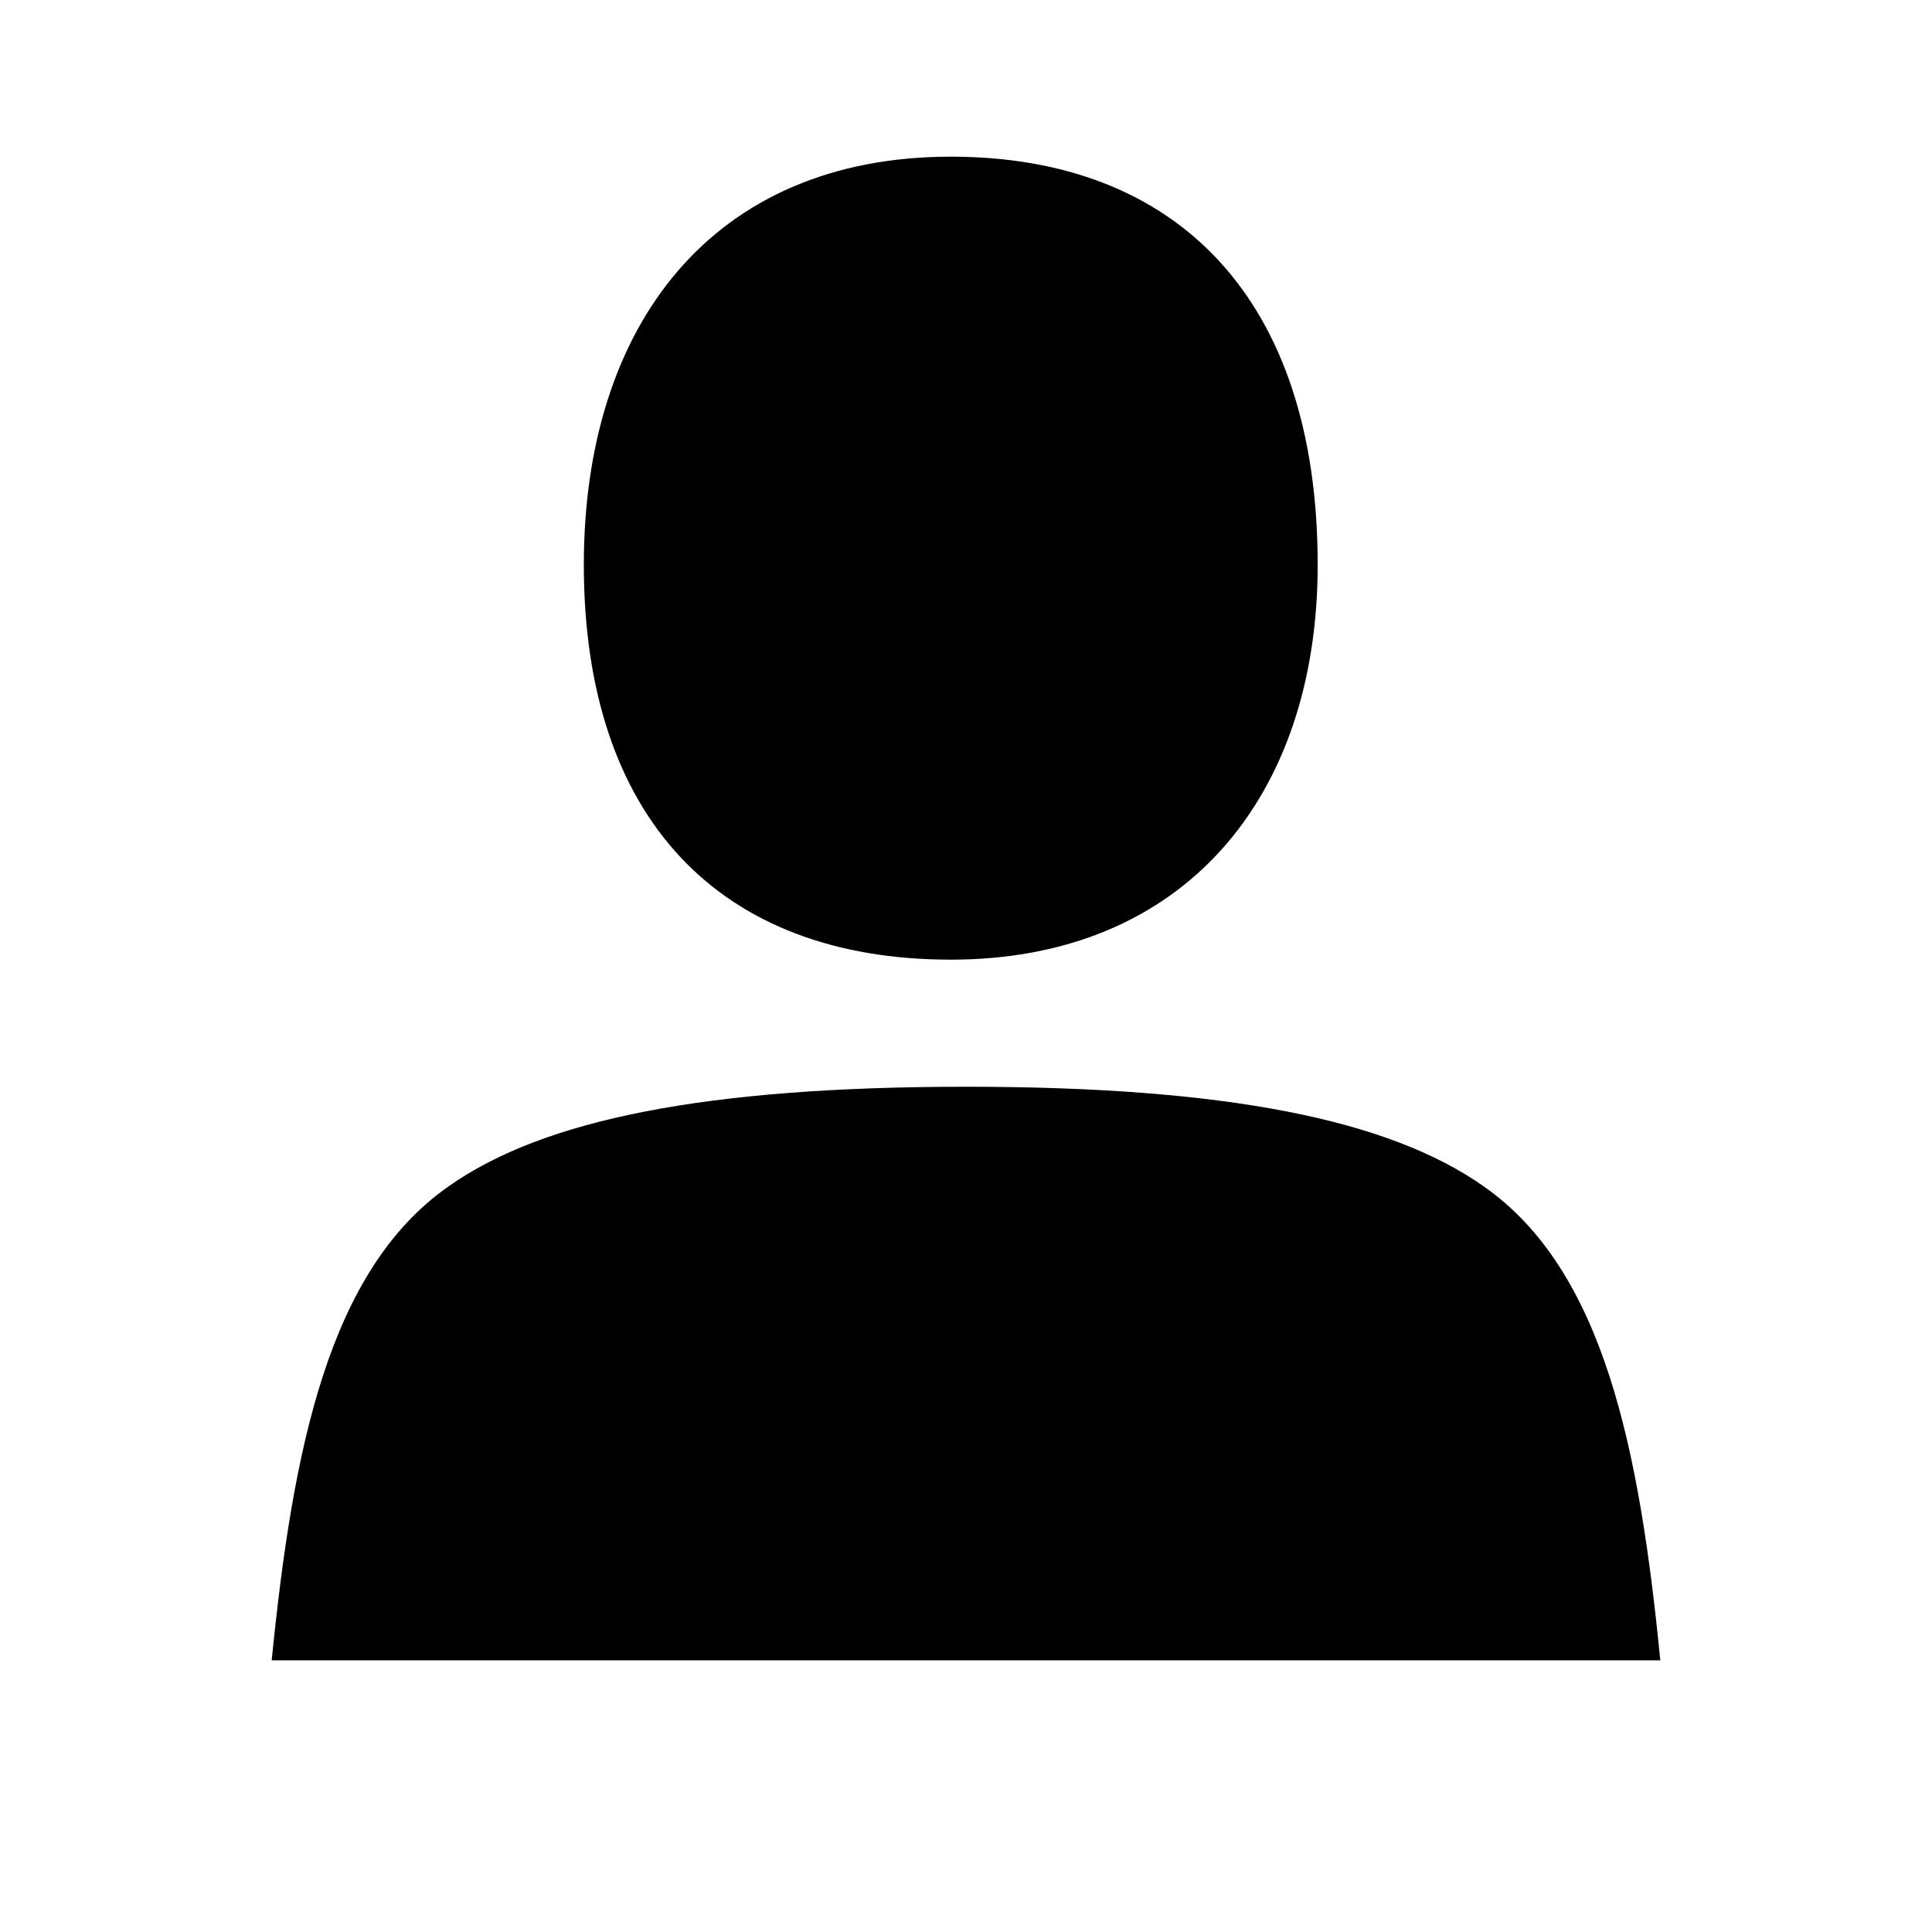 <svg xmlns="http://www.w3.org/2000/svg" viewBox="0 0 64 64"><g id="Box"><rect width="64" height="64" style="fill:none"/></g><g id="Icon"><path d="M31.5,31.79c7.7,0,12.15-5.36,12.15-13.08C43.65,9.91,39,5.19,31.5,5.19c-7.9,0-12.16,5.58-12.16,13.52C19.34,27.07,23.8,31.79,31.5,31.79Z"/><path d="M49.15,39.3C46,37.08,40.6,36,32,36s-14,1.08-17.14,3.3C10.88,42.08,9.7,48,9,55H55C54.31,48,53.13,42.08,49.15,39.3Z"/></g></svg>